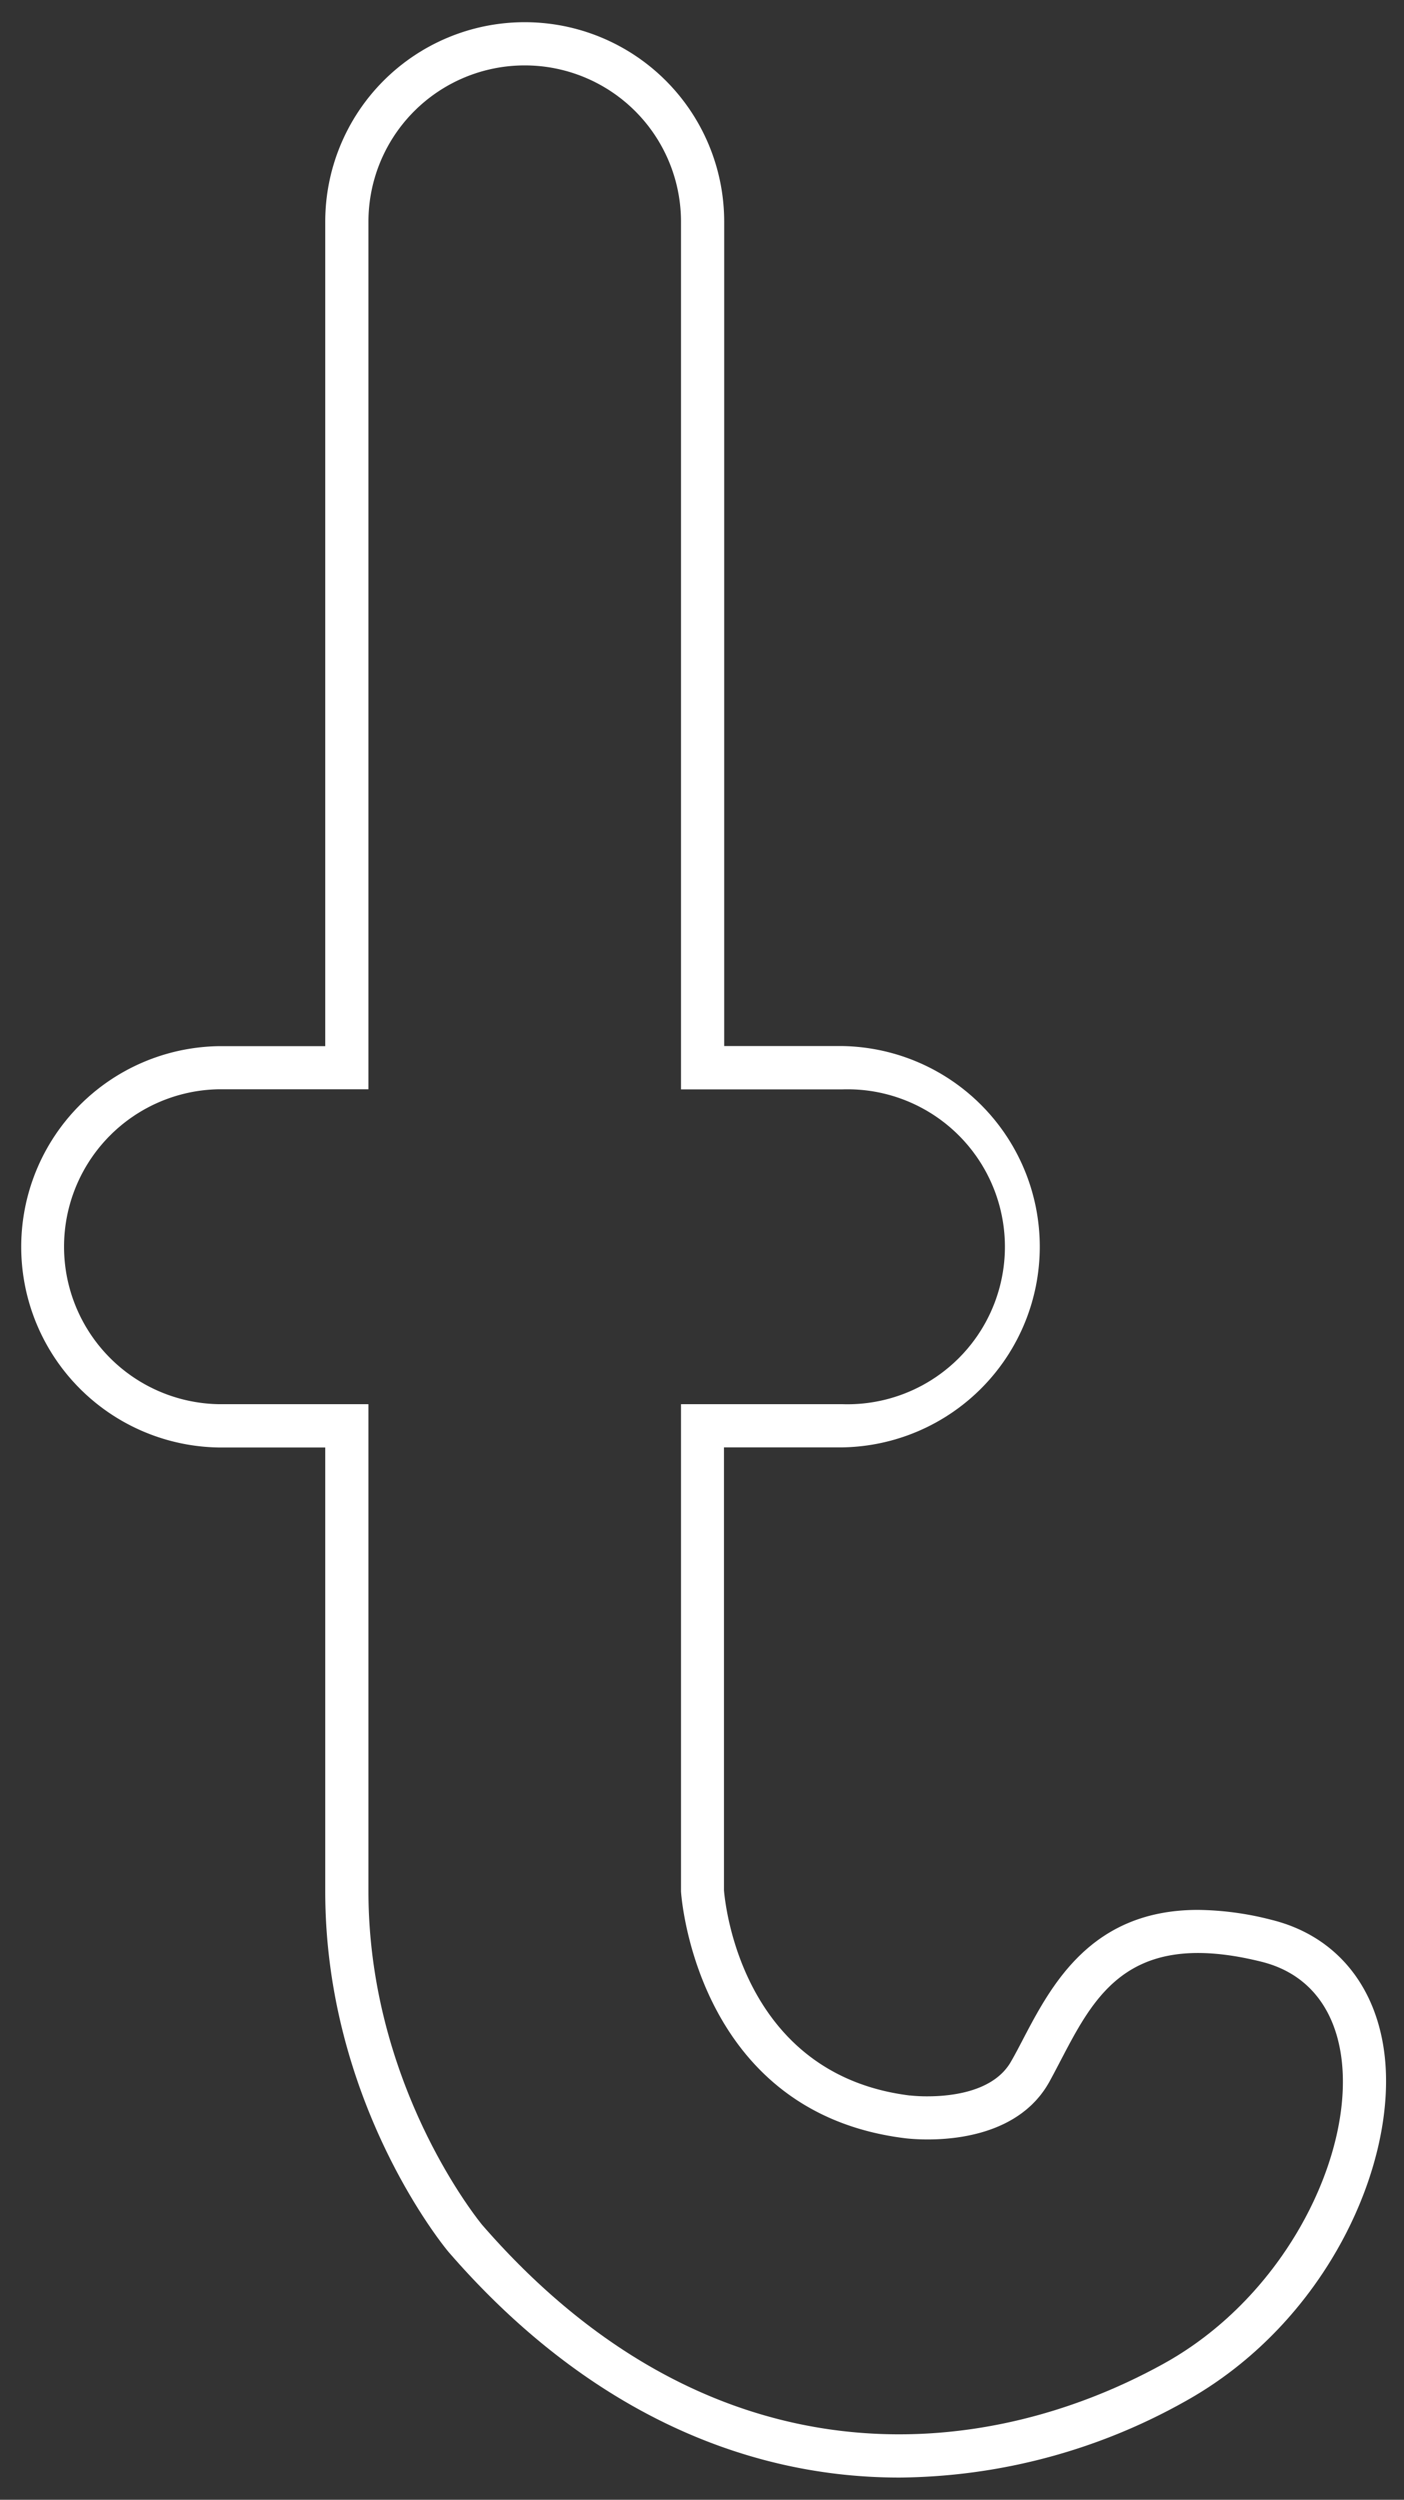 <svg id="b9ec5e2c-afdc-4543-9ec2-39e7dafd9791" data-name="Layer 1" xmlns="http://www.w3.org/2000/svg" width="260" height="462.86" viewBox="0 0 260 462.86">
  <rect x="0" y="0" width="260" height="462.86" fill="#333333" stroke="none"/>
  <defs>
    <style>
      .bce7e4f0-7e81-411e-ad44-b9378f53fb09 {
        fill: #fff;
      }
    </style>
  </defs>
  <path class="bce7e4f0-7e81-411e-ad44-b9378f53fb09" d="M256.34,380c-1.67-12.7-9.25-21.63-20.8-24.5a56.51,56.51,0,0,0-13.69-1.86c-19.89,0-27.2,14-32.54,24.22-.65,1.24-1.29,2.48-2,3.71-3.14,5.74-11.1,6.59-15.56,6.59a28.75,28.75,0,0,1-3.2-.16l-.13,0c-30.86-3.88-34.11-35.06-34.35-38V268H156a37.16,37.16,0,0,0,0-74.31H134.11V41.05a36.94,36.94,0,0,0-73.88,0V193.71H40.48a37.16,37.16,0,0,0,0,74.31H60.23v82.21c0,39,22,65.82,23,66.94l.11.12c23.6,27.12,52.37,41.46,83.21,41.46a109.76,109.76,0,0,0,52.83-14.06C245.88,430,259,400.27,256.34,380Zm-40.88,57.68C181.61,456.39,131.58,460.6,89.32,412c0,0-21.09-25.23-21.09-61.81V260H40.48a29.16,29.16,0,0,1,0-58.31H68.23V41.05a28.94,28.94,0,0,1,57.88,0V201.71H156A29.16,29.16,0,1,1,156,260H126.11v90.21s2.38,40.78,41.35,45.69c0,0,19.62,2.8,26.91-10.51s12.19-28.88,39.24-22.15S249.31,419,215.46,437.68Z"/>
</svg>
